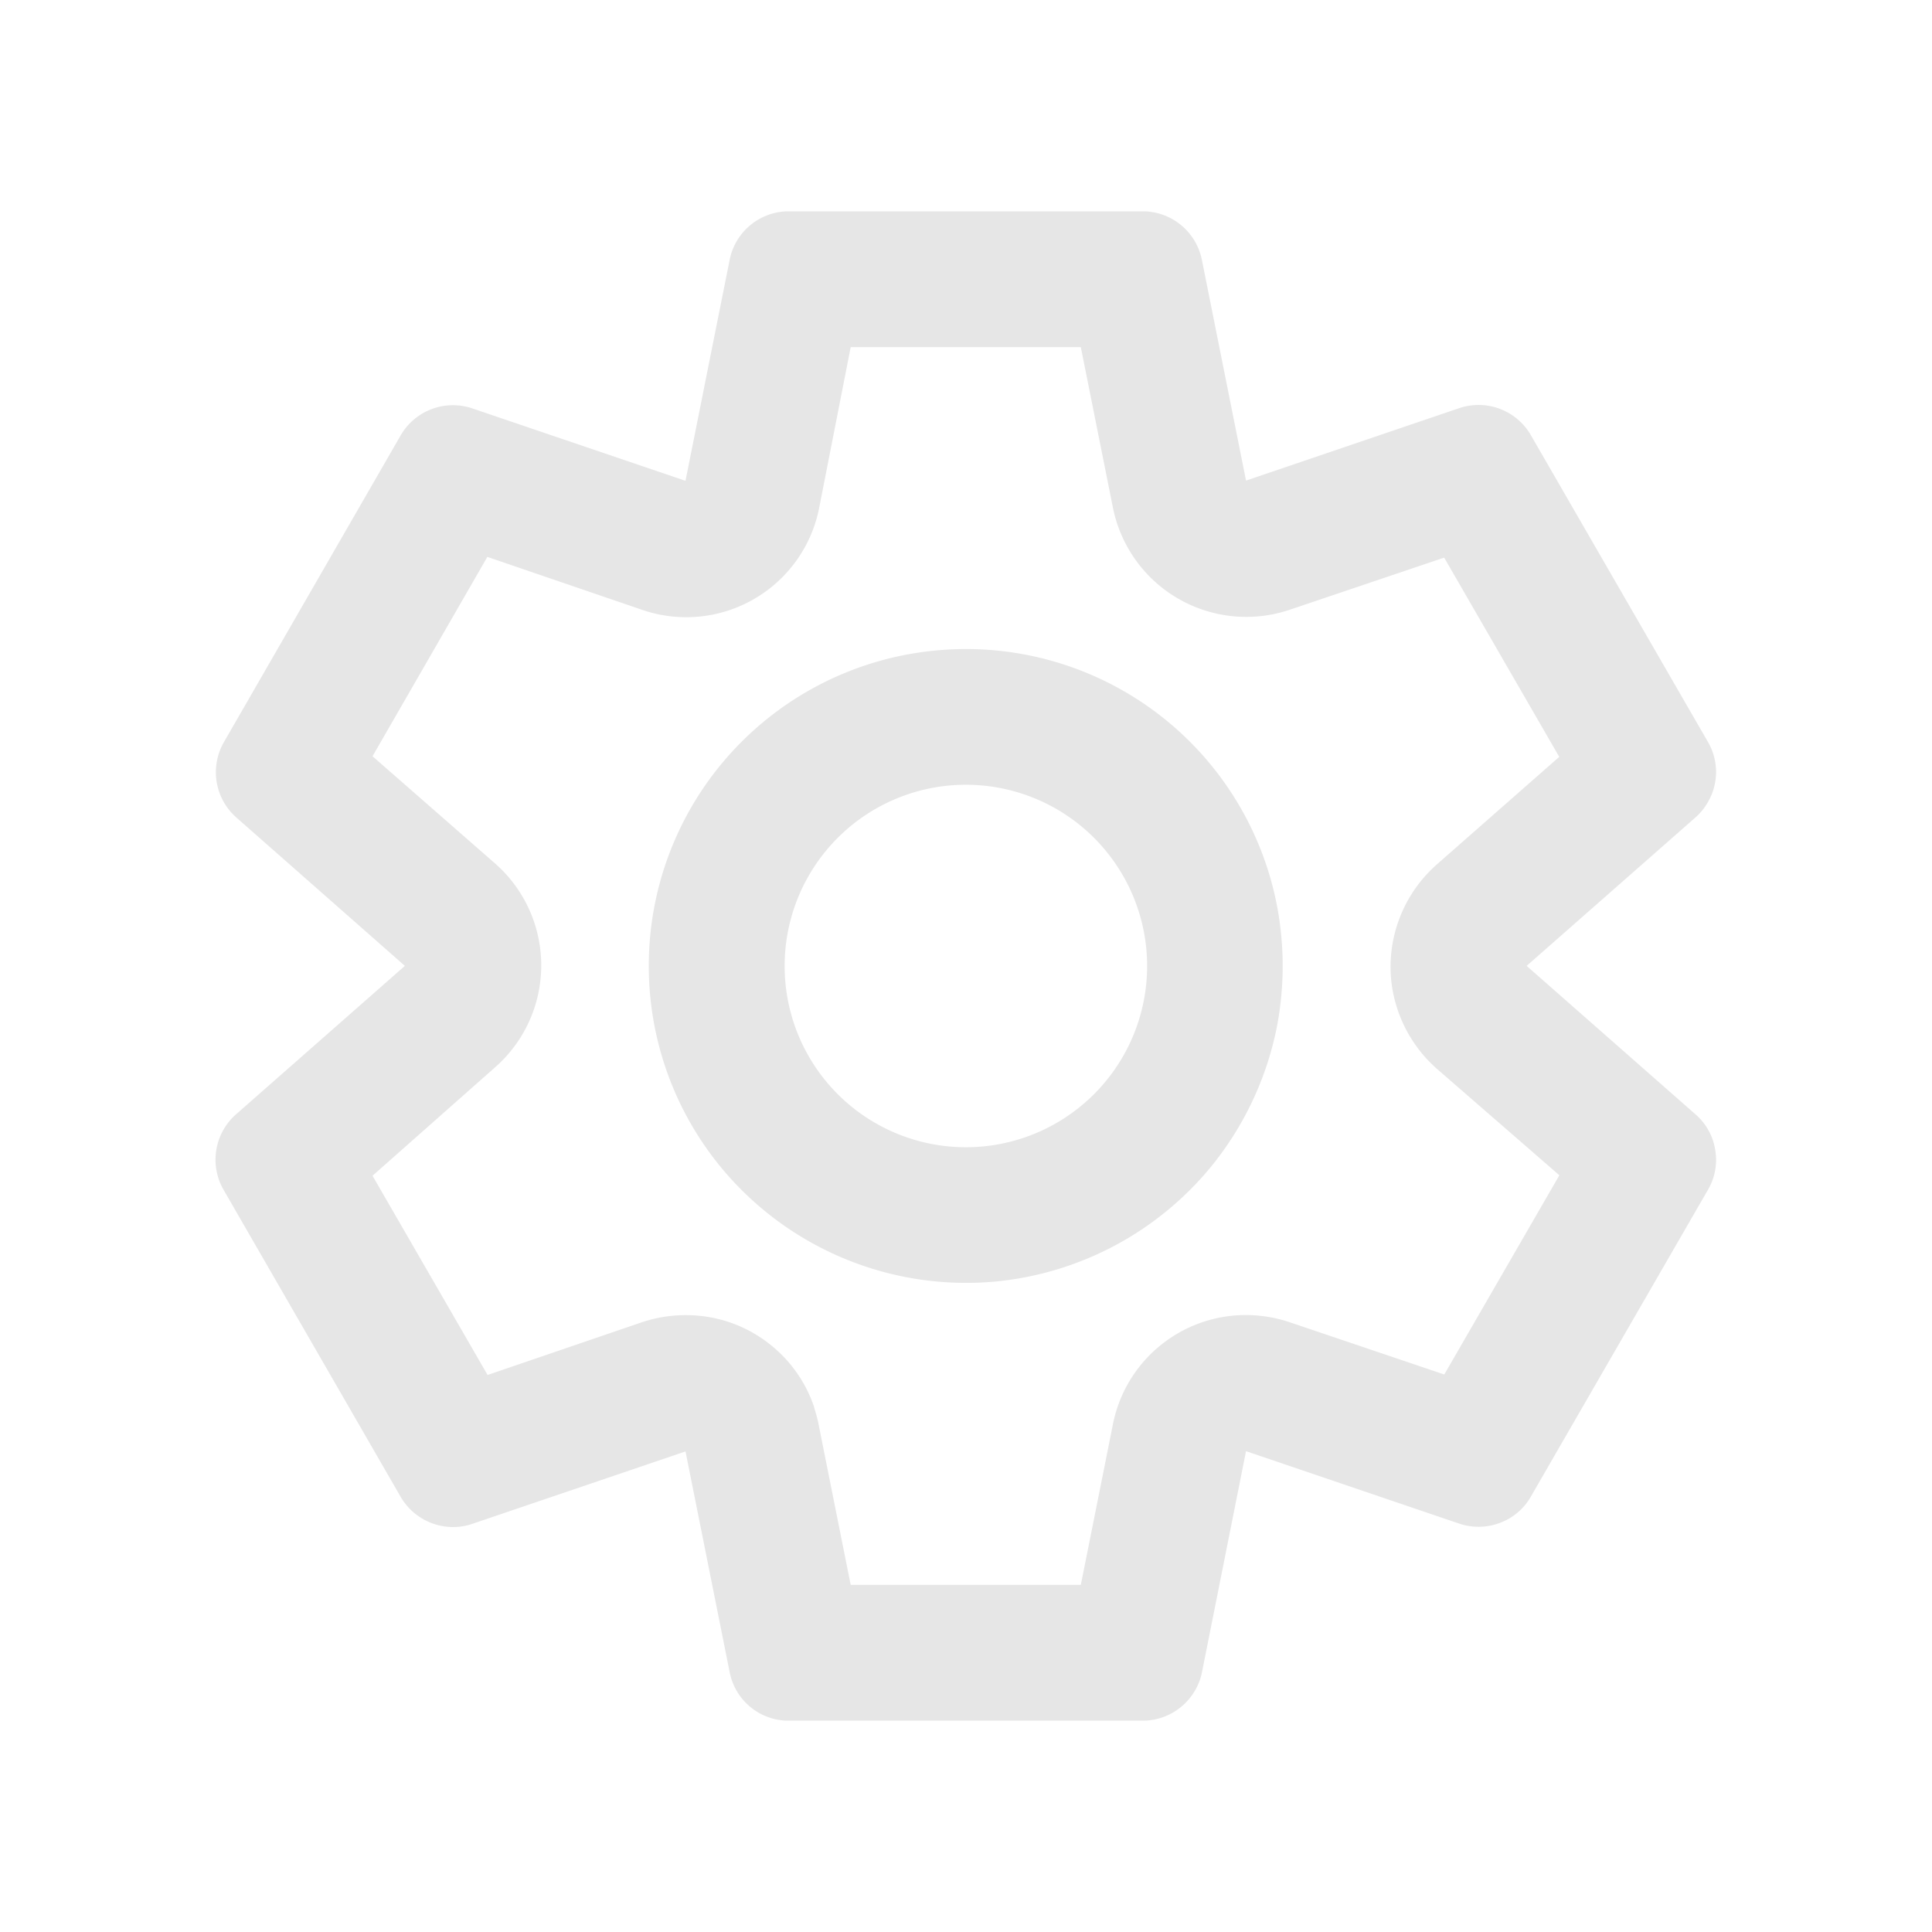 <?xml version="1.0" standalone="no"?><!DOCTYPE svg PUBLIC "-//W3C//DTD SVG 1.1//EN" "http://www.w3.org/Graphics/SVG/1.1/DTD/svg11.dtd">
<svg t="1713423757727" class="icon" viewBox="0 0 1024 1024" version="1.1" xmlns="http://www.w3.org/2000/svg" p-id="1386" width="200" height="200" 
xmlns:xlink="http://www.w3.org/1999/xlink">
<path d="M418.112 912a31.744 31.744 0 0 1-29.824-20.352 32.128 32.128 0 0 1-1.536-5.248l-23.424-117.12-113.024 38.4a31.168 31.168 0 0 1-16.256 1.088 32.128 32.128 0 0 1-21.696-15.424l-93.76-162.56a32 32 0 0 1 6.4-40.064l89.6-78.784-89.408-78.72a32 32 0 0 1-6.4-40.064l93.568-162.368a32 32 0 0 1 37.952-14.336l113.024 38.4 23.424-117.248a31.936 31.936 0 0 1 31.36-25.6h187.52a32 32 0 0 1 31.36 25.6l23.424 117.12 113.024-38.4a32 32 0 0 1 37.952 14.336l93.76 162.432a31.616 31.616 0 0 1 0.384 31.488 31.872 31.872 0 0 1-6.784 8.576l-89.6 78.784 89.6 78.784a31.36 31.36 0 0 1 10.368 18.88 31.36 31.36 0 0 1-3.968 21.184l-93.76 162.432a31.232 31.232 0 0 1-16.448 13.952 32 32 0 0 1-21.504 0.384l-113.024-38.4-23.36 117.248a32.128 32.128 0 0 1-31.36 25.6H418.112z m13.44-165.76c0.96 2.944 1.792 5.888 2.368 8.96l16.96 84.8h121.984l16.96-84.864a71.808 71.808 0 0 1 78.72-57.664 71.872 71.872 0 0 1 14.976 3.328l81.984 27.712 60.992-105.6-65.024-56.512a72.64 72.64 0 0 1-24.064-46.464 72.384 72.384 0 0 1 24.064-61.696l64.96-57.088-60.992-105.6-81.92 27.648a72.064 72.064 0 0 1-93.696-54.4l-16.96-84.8H450.88l-16.64 84.864a71.808 71.808 0 0 1-86.592 56.448 72.064 72.064 0 0 1-7.36-2.112l-81.984-28.032-60.864 105.664 64.896 56.768a71.872 71.872 0 0 1 0 108.16l-64.896 57.408 60.992 105.6 81.856-27.968a73.408 73.408 0 0 1 34.88-2.816 70.72 70.72 0 0 1 32.064 13.888 71.232 71.232 0 0 1 24.32 34.048v0.32zM343.872 512a167.808 167.808 0 0 1 151.552-167.168 167.808 167.808 0 0 1 181.248 134.4 170.816 170.816 0 0 1 0 65.536 169.6 169.6 0 0 1-34.944 73.792 168.64 168.64 0 0 1-113.408 60.608 168.448 168.448 0 0 1-146.304-60.608A167.808 167.808 0 0 1 343.872 512z m72 0A96 96 0 1 0 608 512a96 96 0 0 0-192.128 0z" fill="#e6e6e6" p-id="1387"></path></svg>